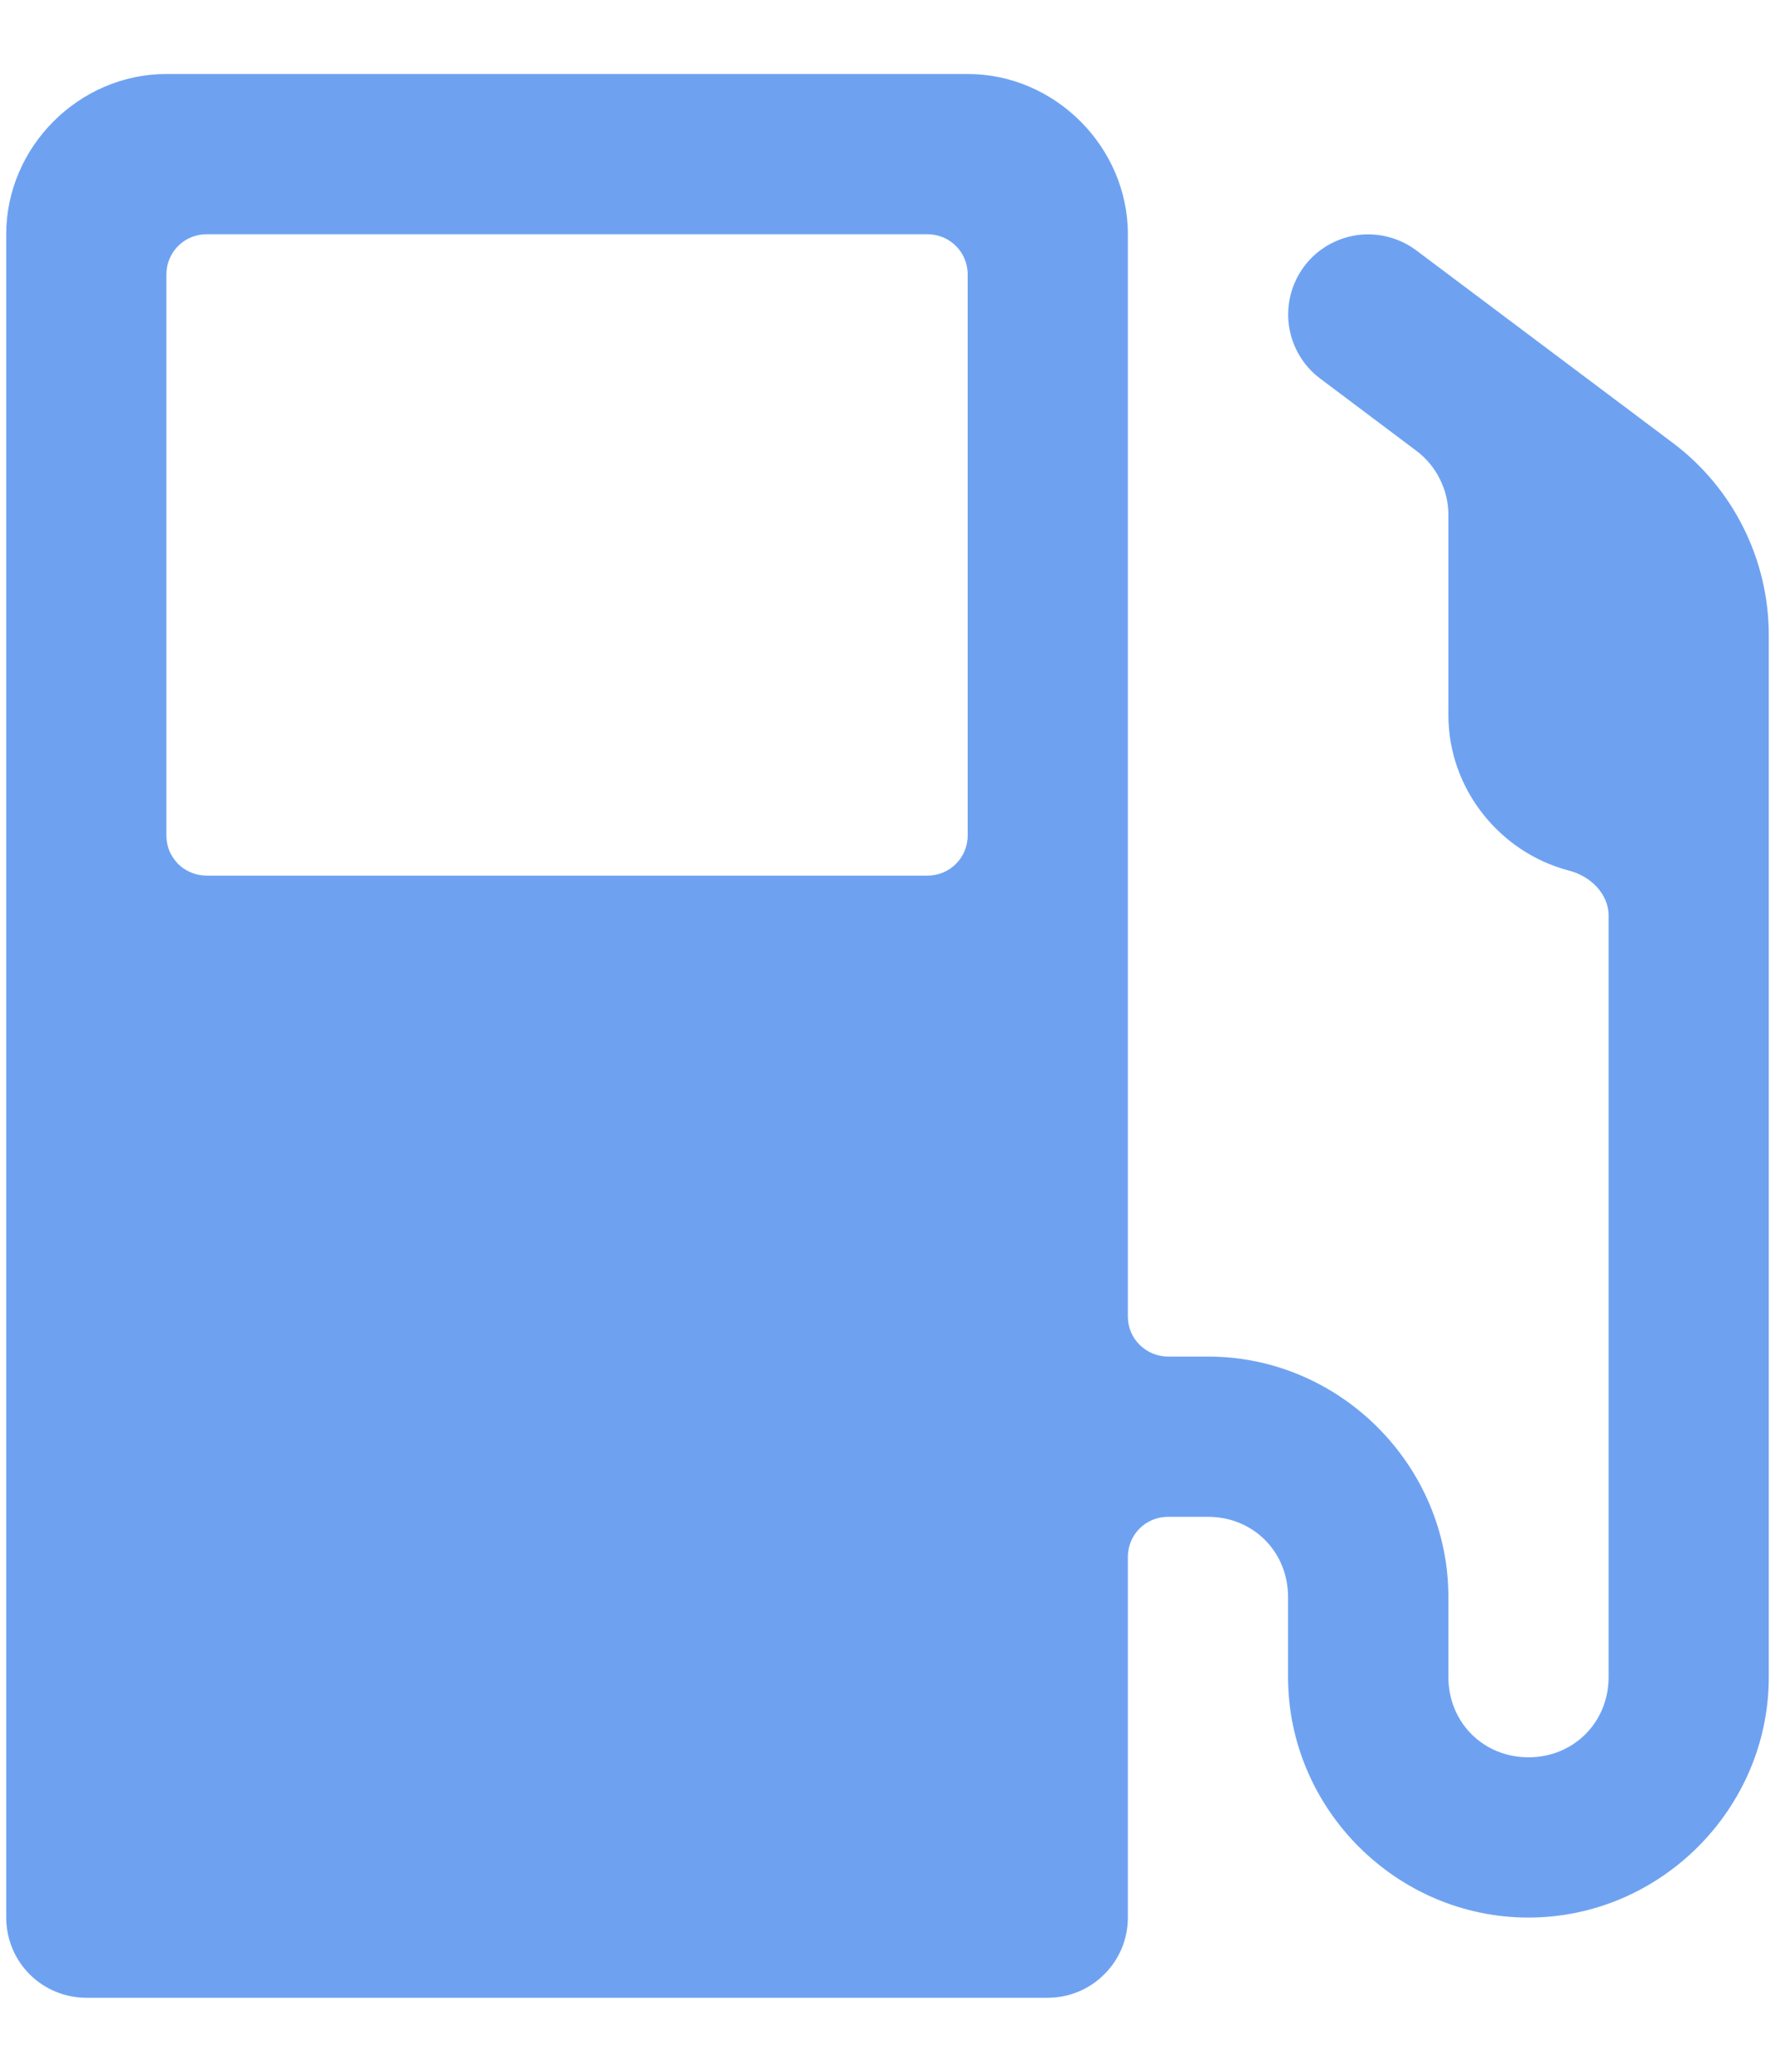 <svg width="12" height="14" viewBox="0 0 12 14" fill="none" xmlns="http://www.w3.org/2000/svg">
<path id="Vector" d="M1.125 0.5C0.534 0.5 0.042 0.993 0.042 1.583V12.958C0.042 13.102 0.099 13.24 0.2 13.341C0.302 13.443 0.44 13.5 0.583 13.5H7.083C7.227 13.5 7.365 13.443 7.466 13.341C7.568 13.24 7.625 13.102 7.625 12.958V10.521C7.625 10.449 7.653 10.38 7.704 10.329C7.755 10.278 7.824 10.25 7.896 10.25H8.167C8.472 10.25 8.708 10.486 8.708 10.792V11.333C8.708 12.224 9.442 12.958 10.333 12.958C11.224 12.958 11.958 12.224 11.958 11.333V4.292C11.958 3.781 11.717 3.298 11.308 2.992L9.575 1.692C9.46 1.606 9.315 1.569 9.173 1.589C9.031 1.61 8.903 1.685 8.817 1.8C8.731 1.915 8.694 2.059 8.714 2.202C8.735 2.344 8.81 2.472 8.925 2.558L9.575 3.046C9.642 3.096 9.697 3.162 9.734 3.237C9.772 3.312 9.792 3.395 9.792 3.479V4.833C9.792 5.333 10.142 5.762 10.607 5.883C10.751 5.92 10.875 6.038 10.875 6.188V11.333C10.875 11.639 10.639 11.875 10.333 11.875C10.028 11.875 9.792 11.639 9.792 11.333V10.792C9.792 9.901 9.058 9.167 8.167 9.167H7.896C7.824 9.167 7.755 9.138 7.704 9.087C7.653 9.037 7.625 8.968 7.625 8.896V1.583C7.625 0.993 7.132 0.5 6.542 0.5H1.125ZM1.396 1.583H6.271C6.421 1.583 6.542 1.704 6.542 1.854V5.646C6.542 5.796 6.421 5.917 6.271 5.917H1.396C1.36 5.917 1.325 5.91 1.292 5.896C1.259 5.883 1.229 5.863 1.204 5.838C1.179 5.812 1.159 5.782 1.145 5.75C1.132 5.717 1.125 5.681 1.125 5.646V1.854C1.125 1.704 1.246 1.583 1.396 1.583Z" fill="#6EA2F1"/>
</svg>
